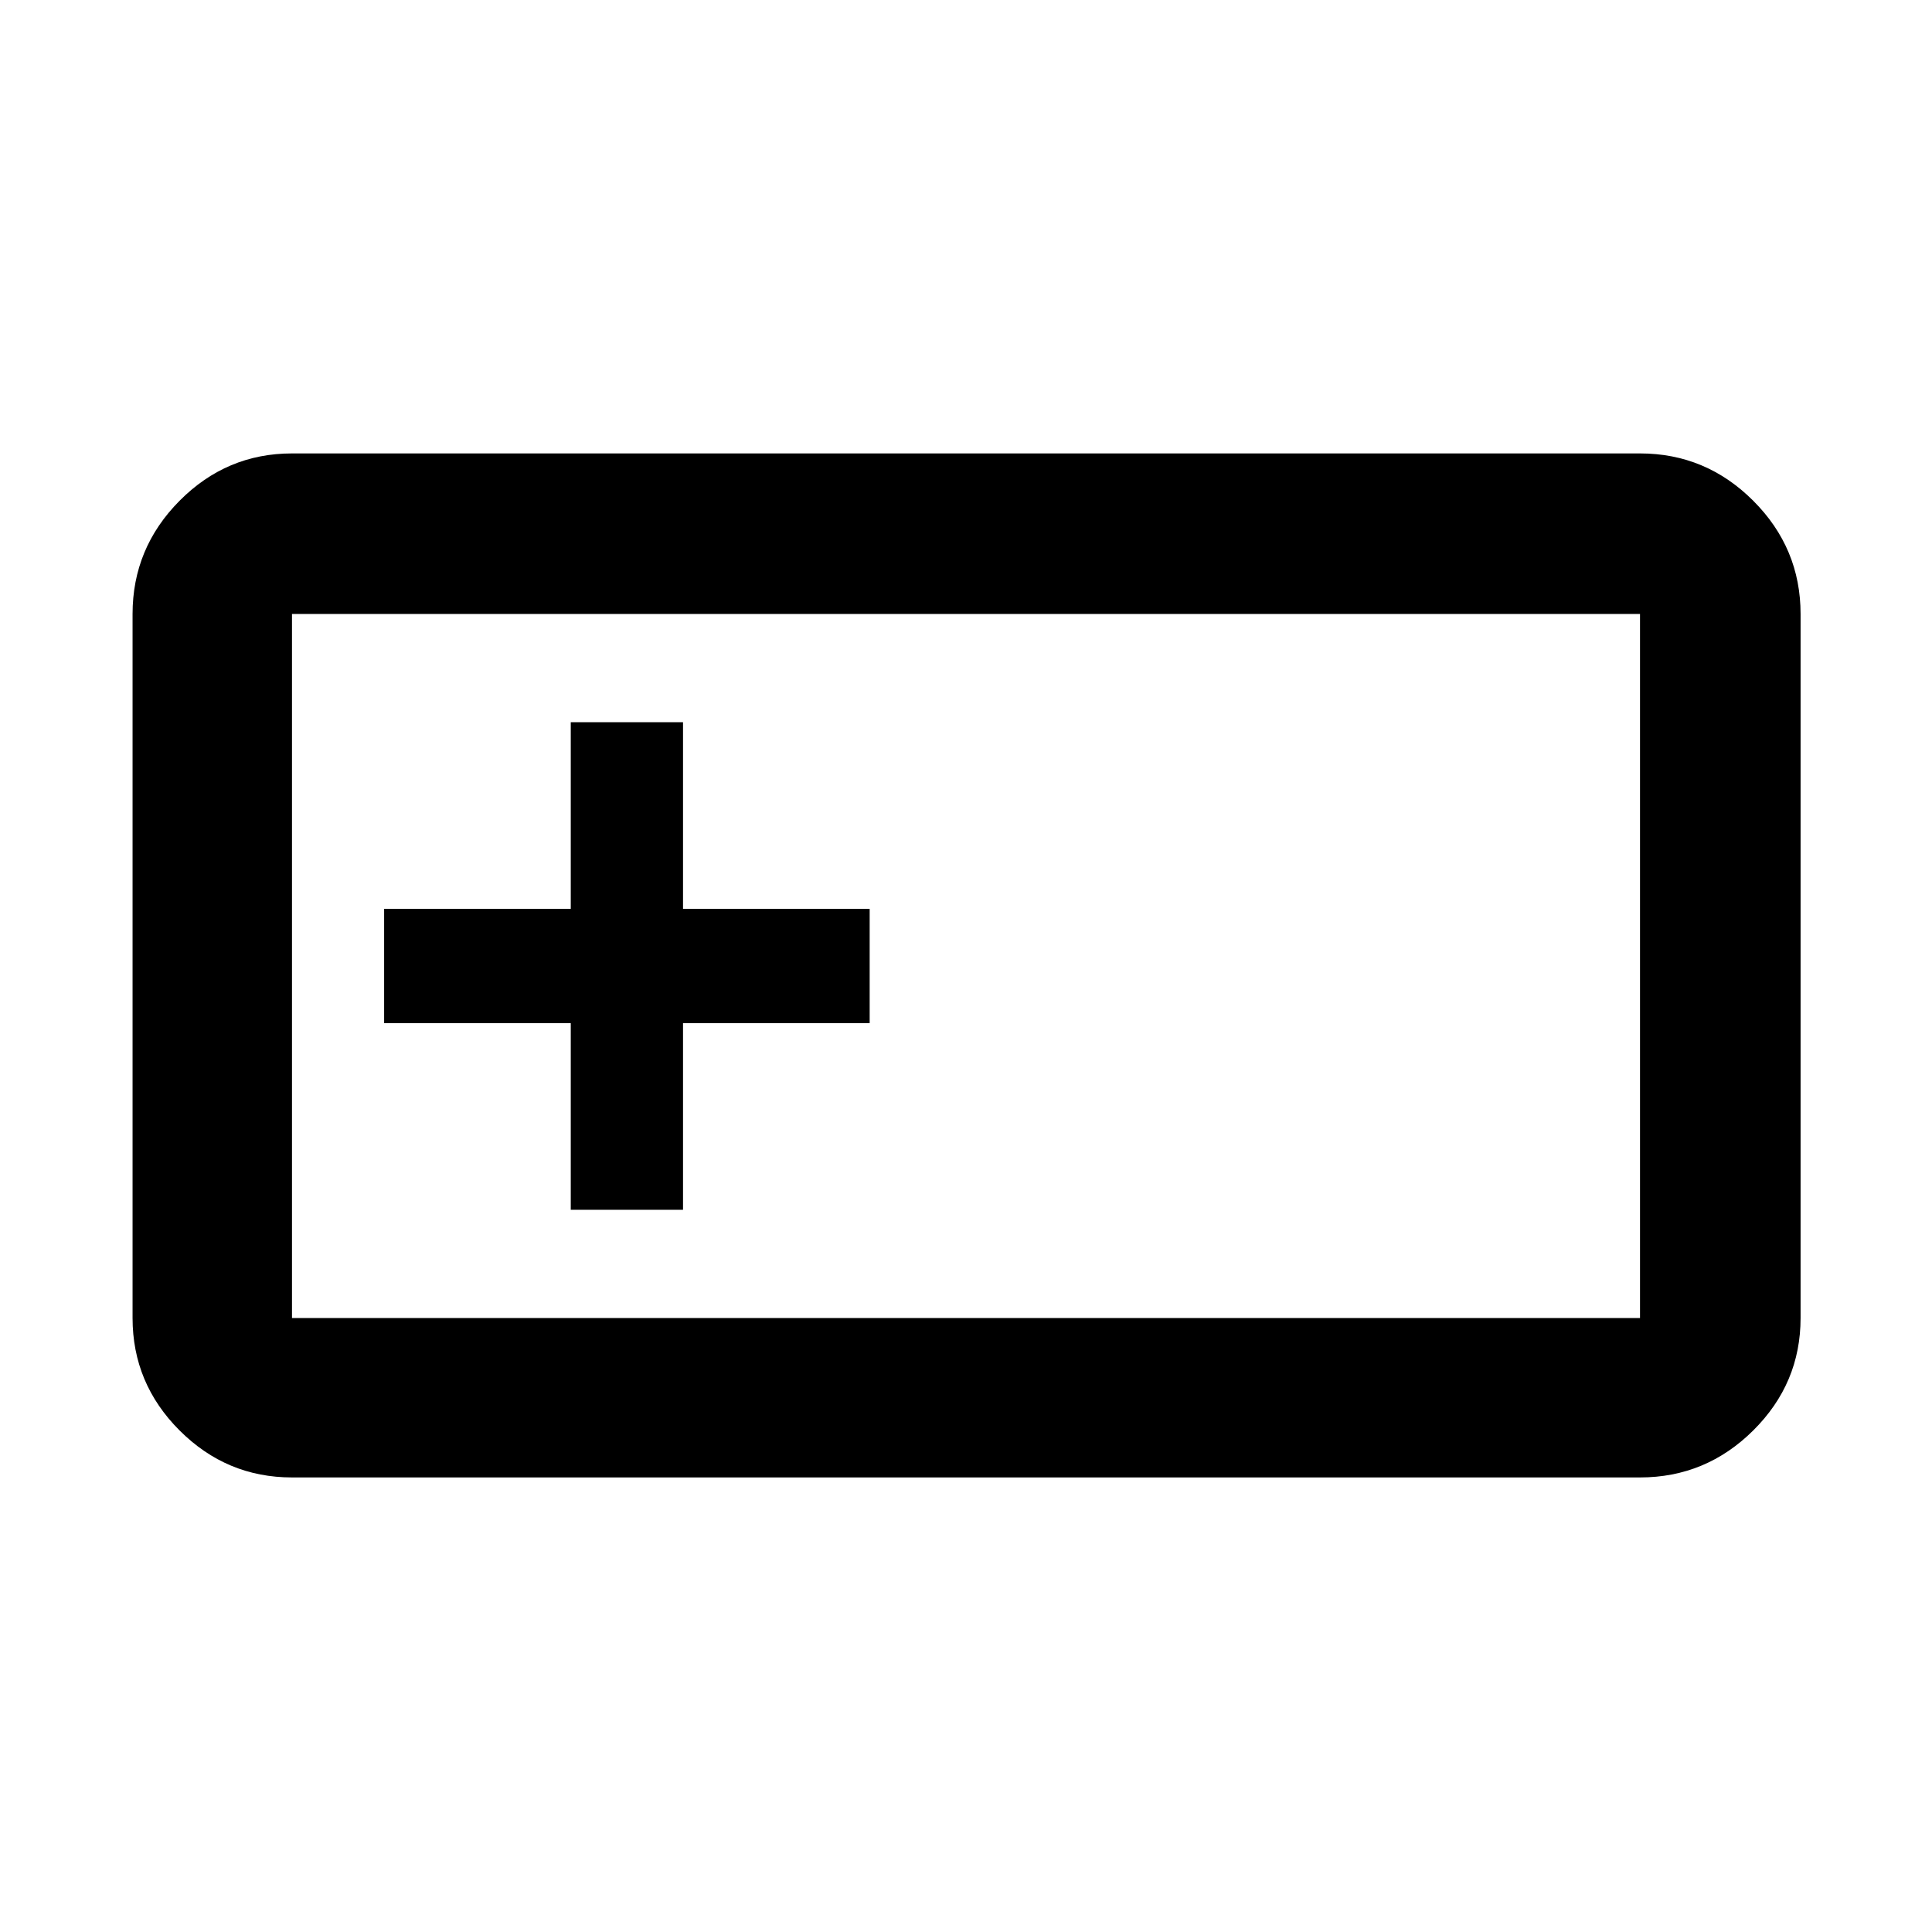 <svg xmlns="http://www.w3.org/2000/svg" height="48" viewBox="0 -960 960 960" width="48"><path d="M145.087-225.869q-32.507 0-55.862-23.356-23.356-23.355-23.356-55.862v-349.826q0-32.74 23.356-56.262 23.355-23.521 55.862-23.521h669.826q32.74 0 56.262 23.521 23.521 23.522 23.521 56.262v349.826q0 32.507-23.521 55.862-23.522 23.356-56.262 23.356H145.087Zm0-79.218h669.826v-349.826H145.087v349.826Zm138.522-53.783h55.782v-92.739h92.739v-56.782h-92.739v-92.739h-55.782v92.739H190.87v56.782h92.739v92.739Zm-138.522 53.783v-349.826 349.826Z"/></svg>